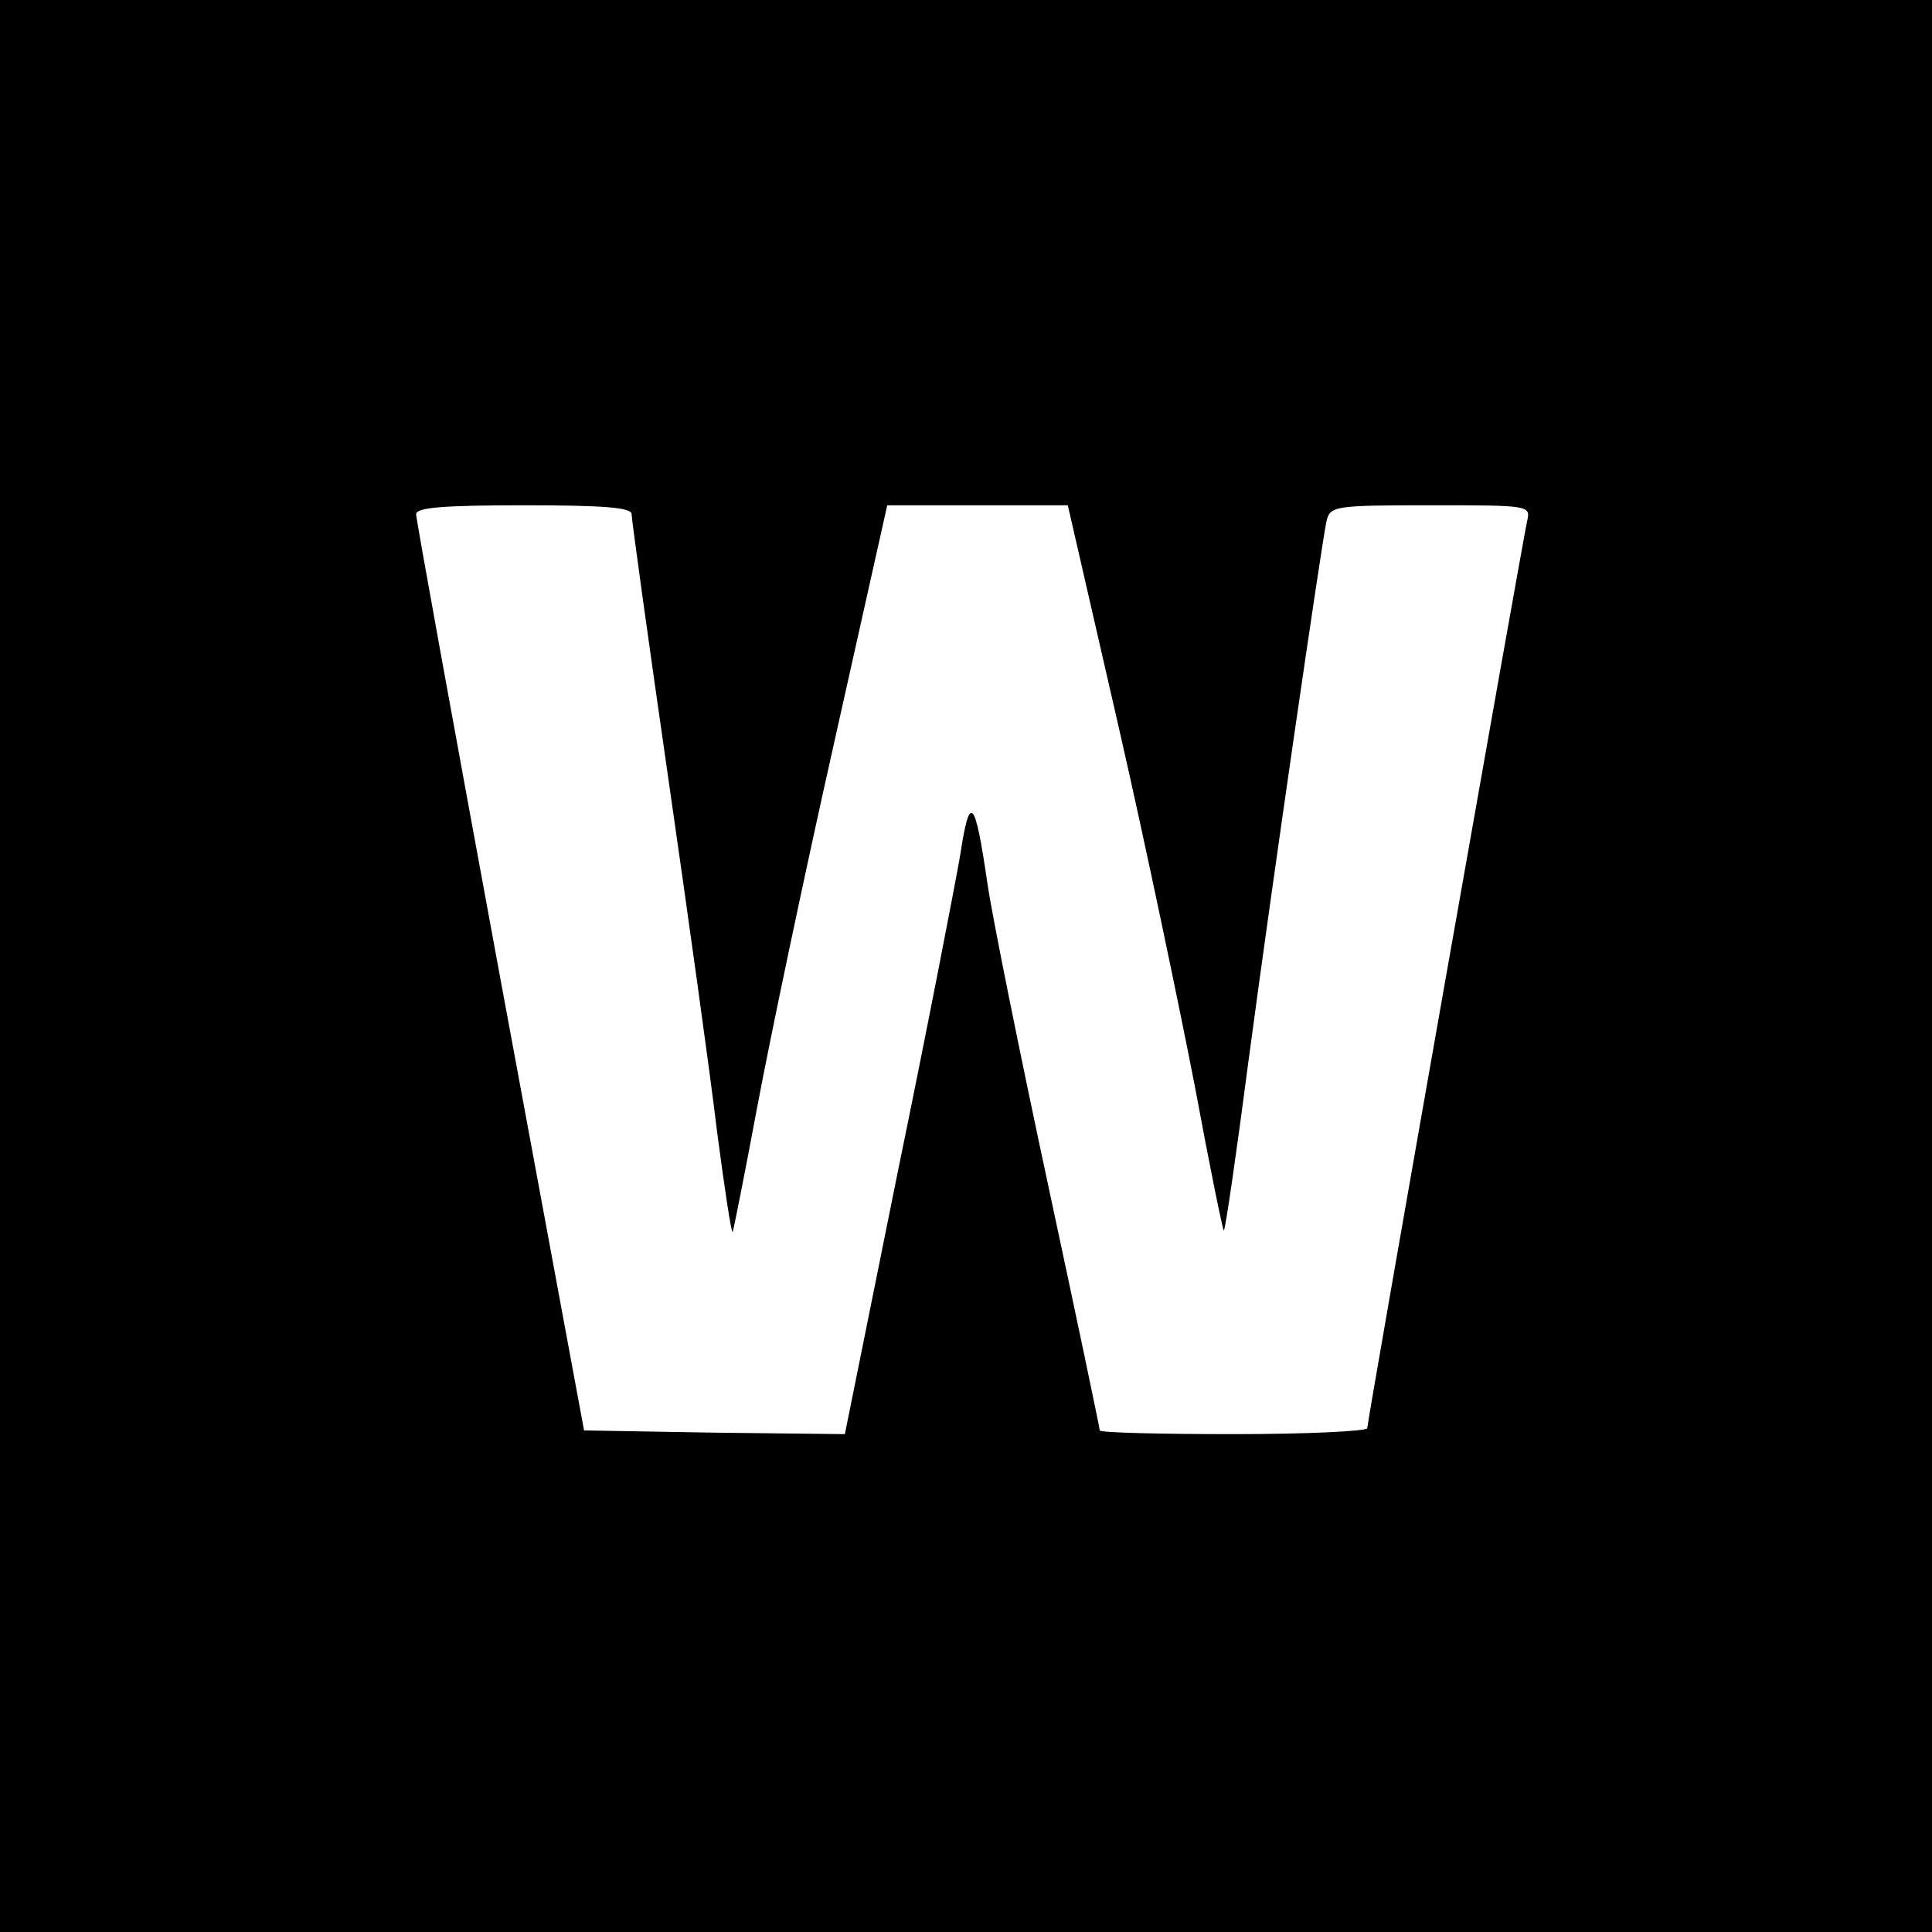 <?xml version="1.0" standalone="no"?>
<!DOCTYPE svg PUBLIC "-//W3C//DTD SVG 20010904//EN"
 "http://www.w3.org/TR/2001/REC-SVG-20010904/DTD/svg10.dtd">
<svg version="1.0" xmlns="http://www.w3.org/2000/svg"
 width="260pt" height="260pt" viewBox="0 0 260 260"
 preserveAspectRatio="xMidYMid meet">
<g transform="translate(0,260) scale(0.1,-0.1)"
fill="#000000" stroke="none">
<path d="M0 1300 l0 -1300 1300 0 1300 0 0 1300 0 1300 -1300 0 -1300 0 0
-1300z m850 608 c0 -7 22 -166 49 -353 27 -187 57 -402 66 -478 10 -76 19
-136 21 -135 1 2 16 77 33 168 17 91 63 310 103 488 l72 322 121 0 122 0 67
-292 c37 -161 83 -382 104 -490 20 -108 38 -196 39 -194 2 1 17 104 33 227 34
255 98 693 105 727 5 21 9 22 140 22 135 0 135 0 130 -22 -7 -32 -215 -1210
-215 -1220 0 -4 -81 -8 -180 -8 -99 0 -180 2 -180 5 0 3 -31 151 -69 328 -38
177 -75 360 -82 407 -17 117 -24 124 -37 38 -7 -40 -44 -232 -84 -426 l-71
-352 -176 2 -175 3 -113 610 c-62 336 -113 616 -113 623 0 9 36 12 145 12 109
0 145 -3 145 -12z"/>
</g>
</svg>

